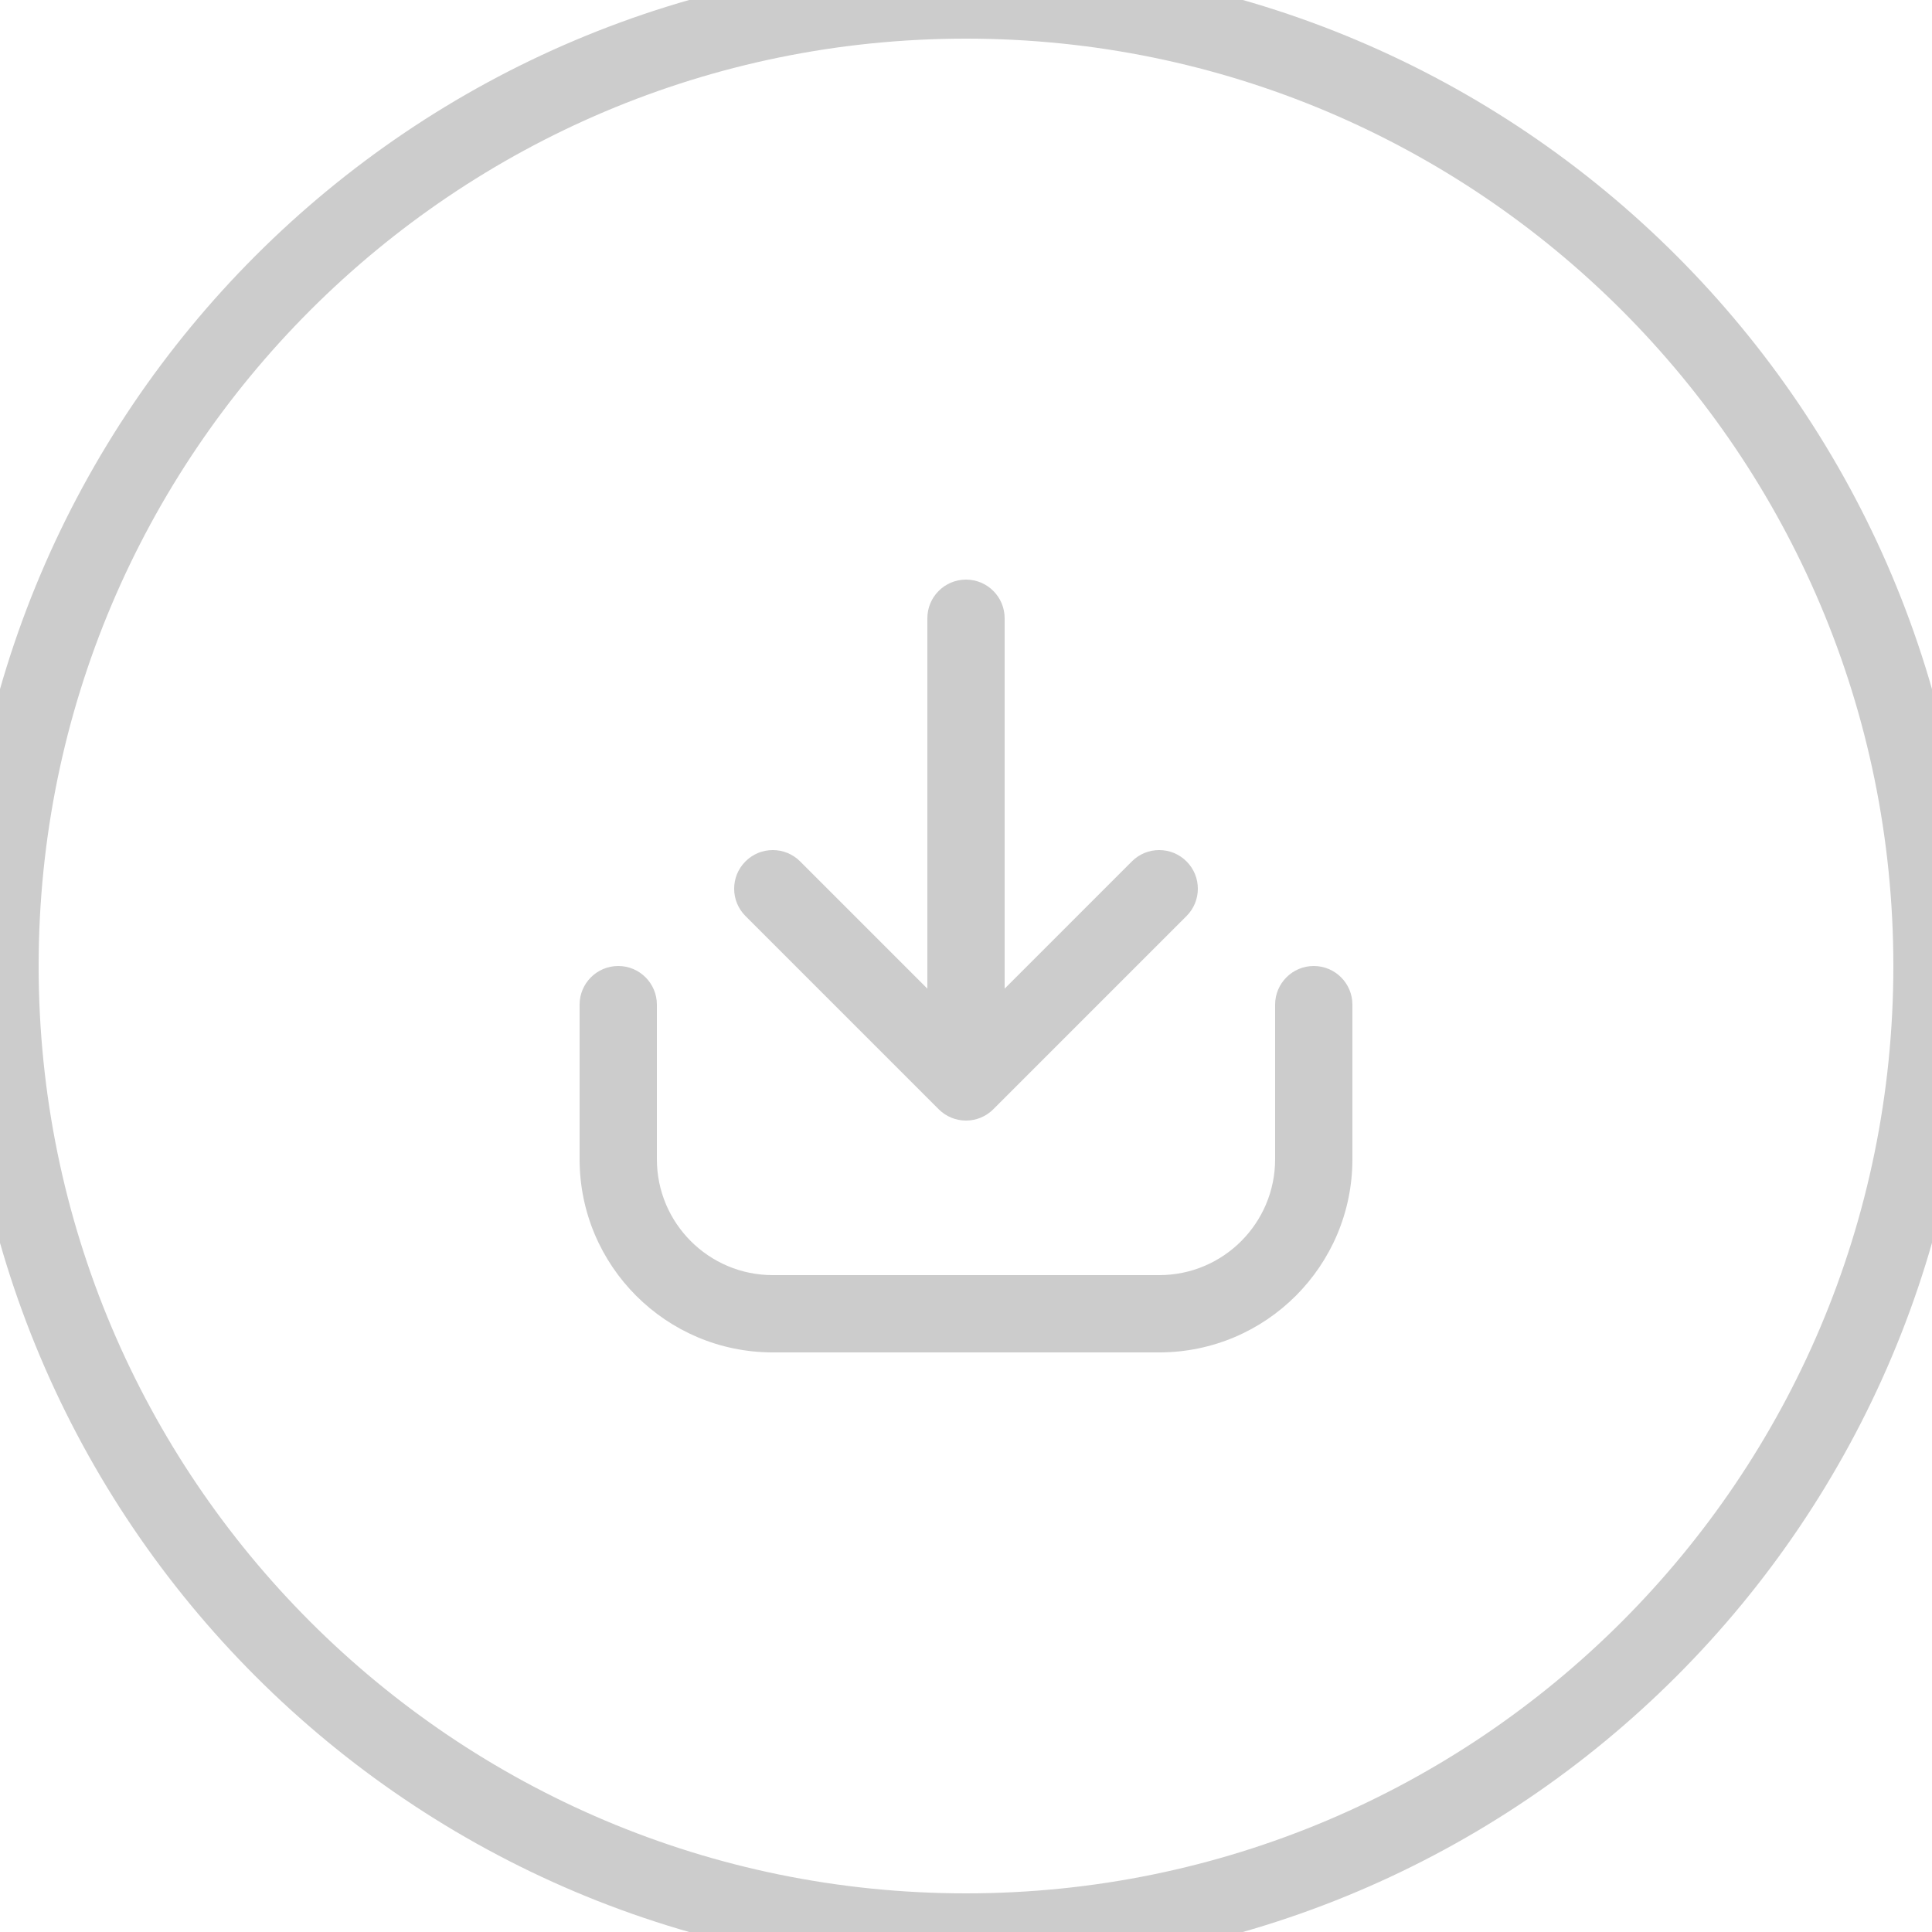 <svg  viewBox="0 0 50 50" fill="none" xmlns="http://www.w3.org/2000/svg">
<path fill-rule="evenodd" clip-rule="evenodd" d="M25 15C25.552 15 26 15.448 26 16V25.586L29.293 22.293C29.683 21.902 30.317 21.902 30.707 22.293C31.098 22.683 31.098 23.317 30.707 23.707L25.707 28.707C25.317 29.098 24.683 29.098 24.293 28.707L19.293 23.707C18.902 23.317 18.902 22.683 19.293 22.293C19.683 21.902 20.317 21.902 20.707 22.293L24 25.586V16C24 15.448 24.448 15 25 15ZM16 25C16.552 25 17 25.448 17 26V30C17 31.657 18.343 33 20 33H30C31.657 33 33 31.657 33 30V26C33 25.448 33.448 25 34 25C34.552 25 35 25.448 35 26V30C35 32.761 32.761 35 30 35H20C17.239 35 15 32.761 15 30V26C15 25.448 15.448 25 16 25Z" fill="black" fill-opacity="0.2"/>
<path d="M25 49C11.745 49 1 38.255 1 25H-1C-1 39.359 10.641 51 25 51V49ZM49 25C49 38.255 38.255 49 25 49V51C39.359 51 51 39.359 51 25H49ZM25 1C38.255 1 49 11.745 49 25H51C51 10.641 39.359 -1 25 -1V1ZM25 -1C10.641 -1 -1 10.641 -1 25H1C1 11.745 11.745 1 25 1V-1Z" fill="black" fill-opacity="0.2"/>
</svg>
